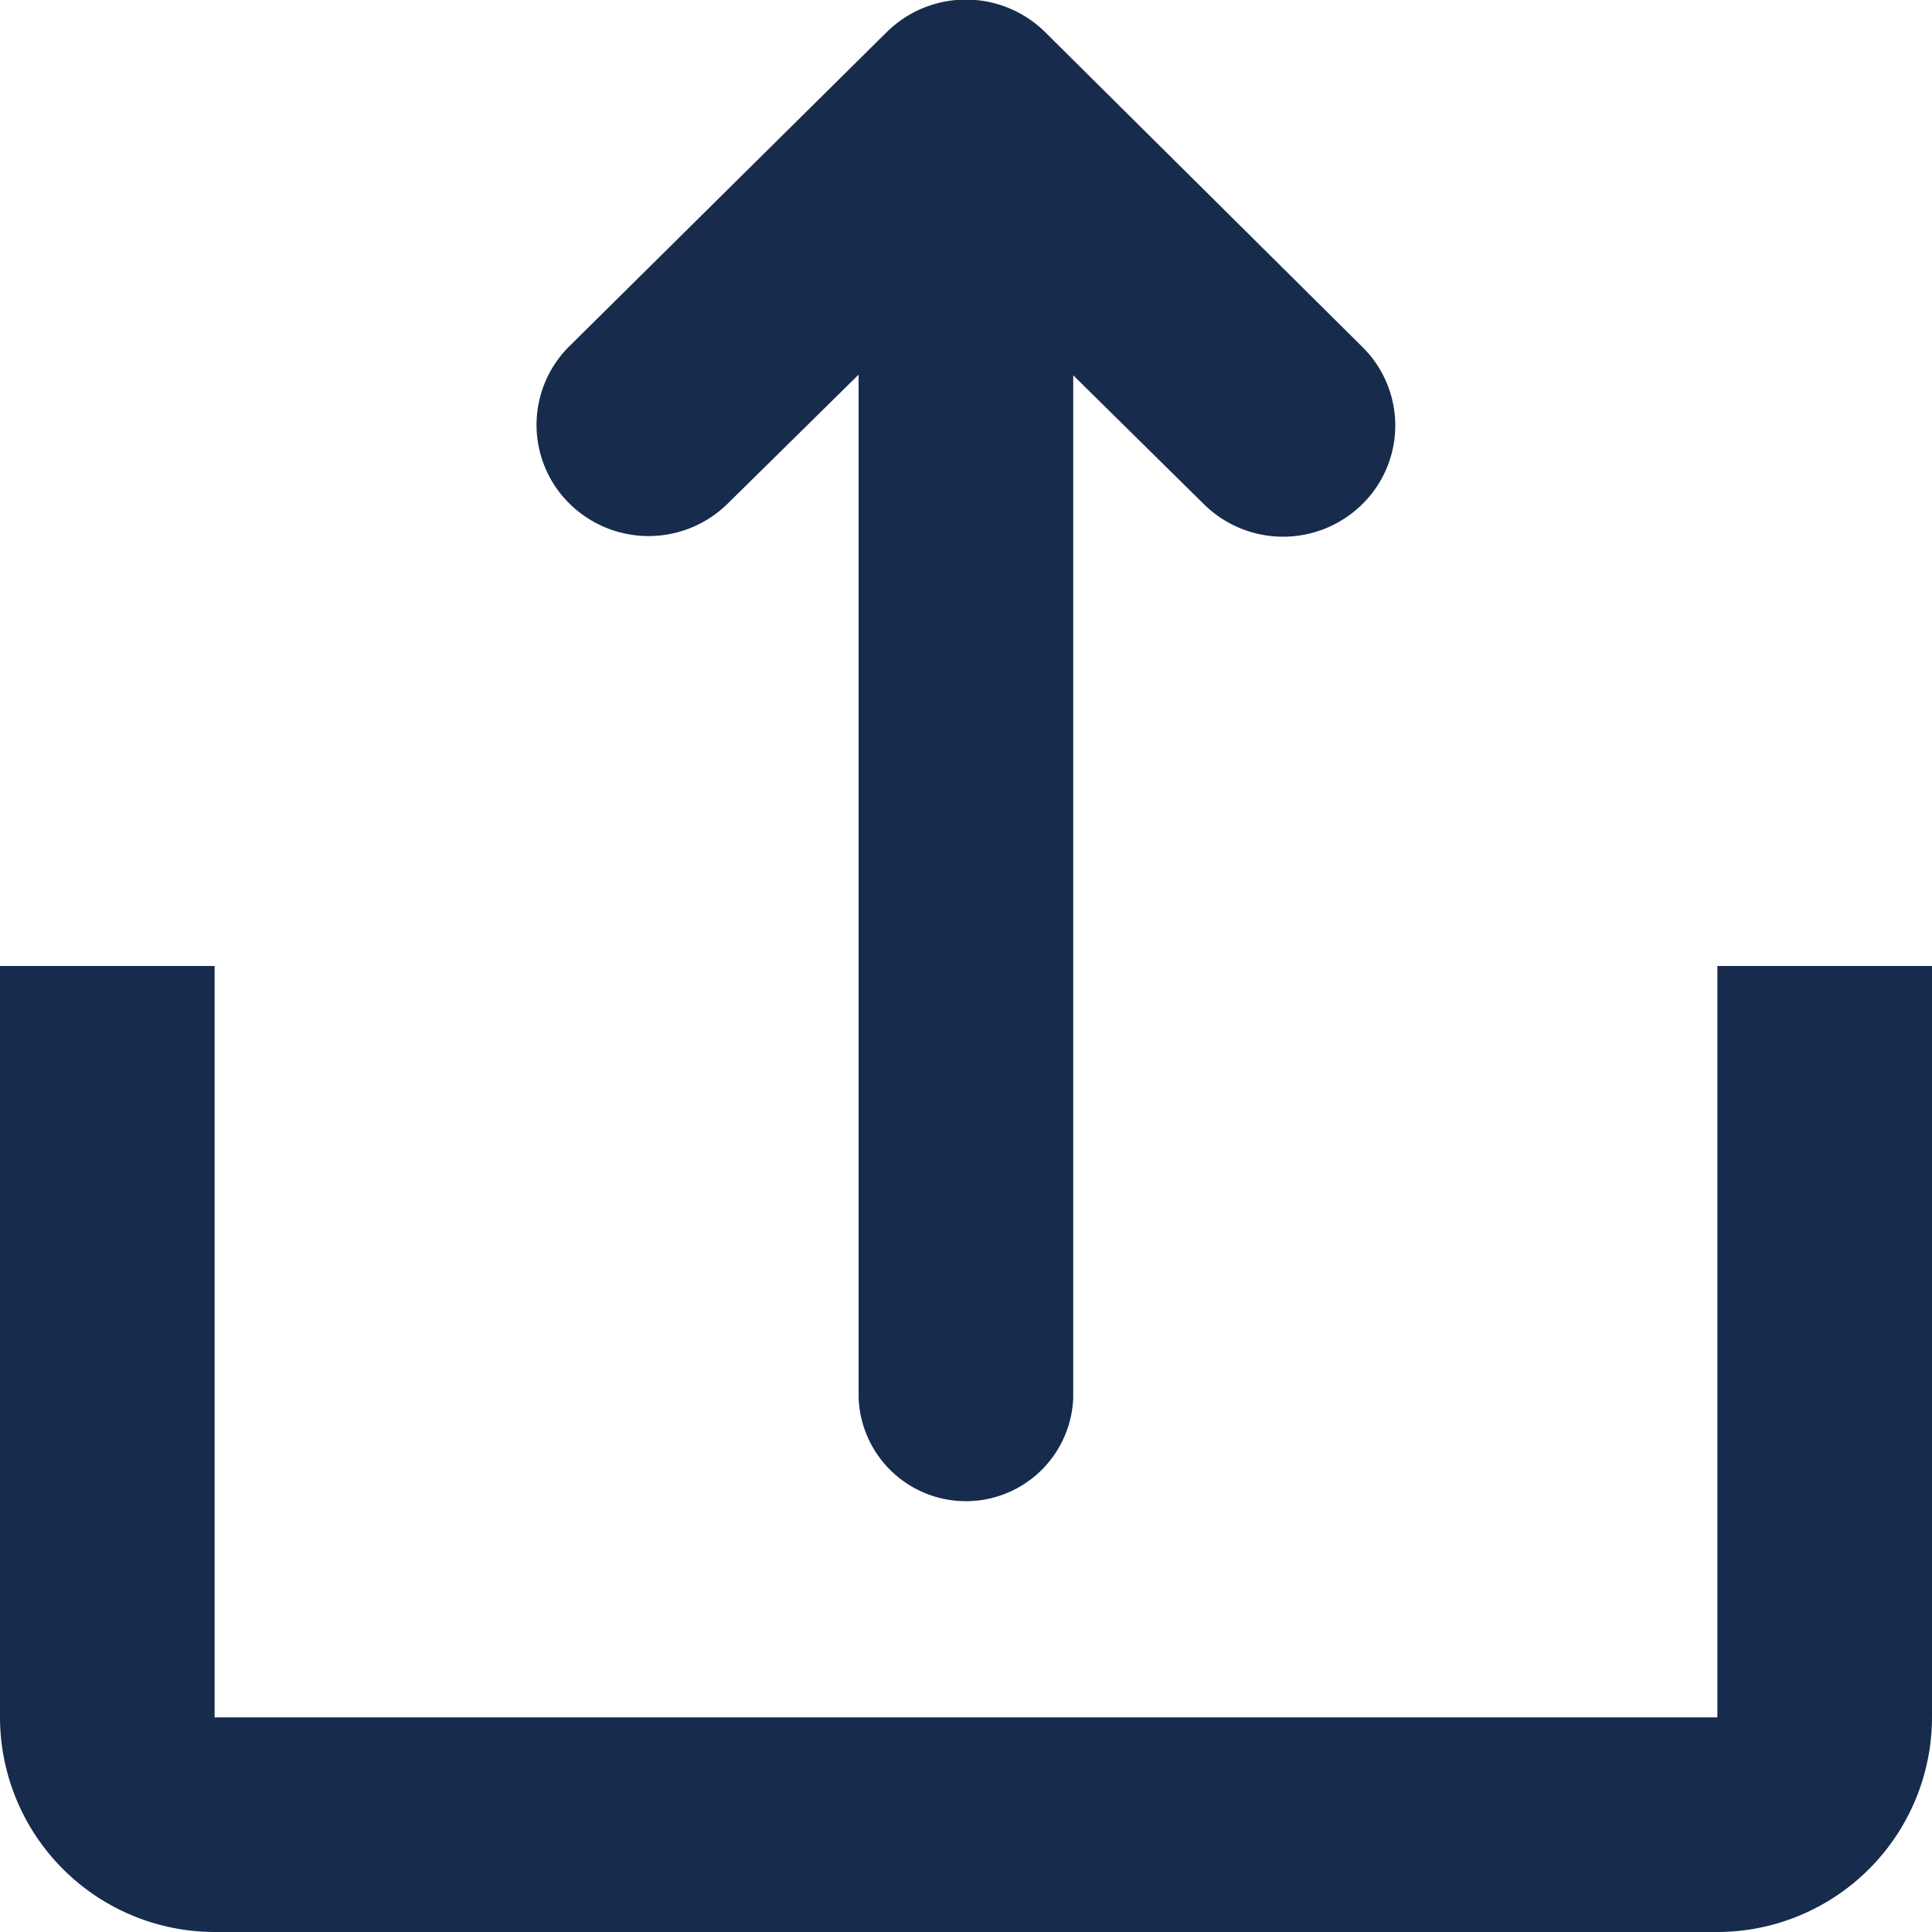<svg xmlns="http://www.w3.org/2000/svg" width="12" height="12" viewBox="0 0 12 12">
  <path id="Combined_Shape" data-name="Combined Shape" d="M1.333,12A1.335,1.335,0,0,1,0,10.667V1.333A1.335,1.335,0,0,1,1.333,0H6V1.333H1.333v9.334H6V12ZM8.869,8.462a.7.7,0,0,1,0-.985l.8-.811H3.317a.667.667,0,0,1,0-1.333H9.673l-.8-.812a.7.7,0,0,1,0-.985.687.687,0,0,1,.976,0L11.8,5.507a.7.7,0,0,1,0,.985L9.845,8.462a.685.685,0,0,1-.976,0Z" transform="translate(0 12) rotate(-90)" fill="#172b4d"/>
</svg>
